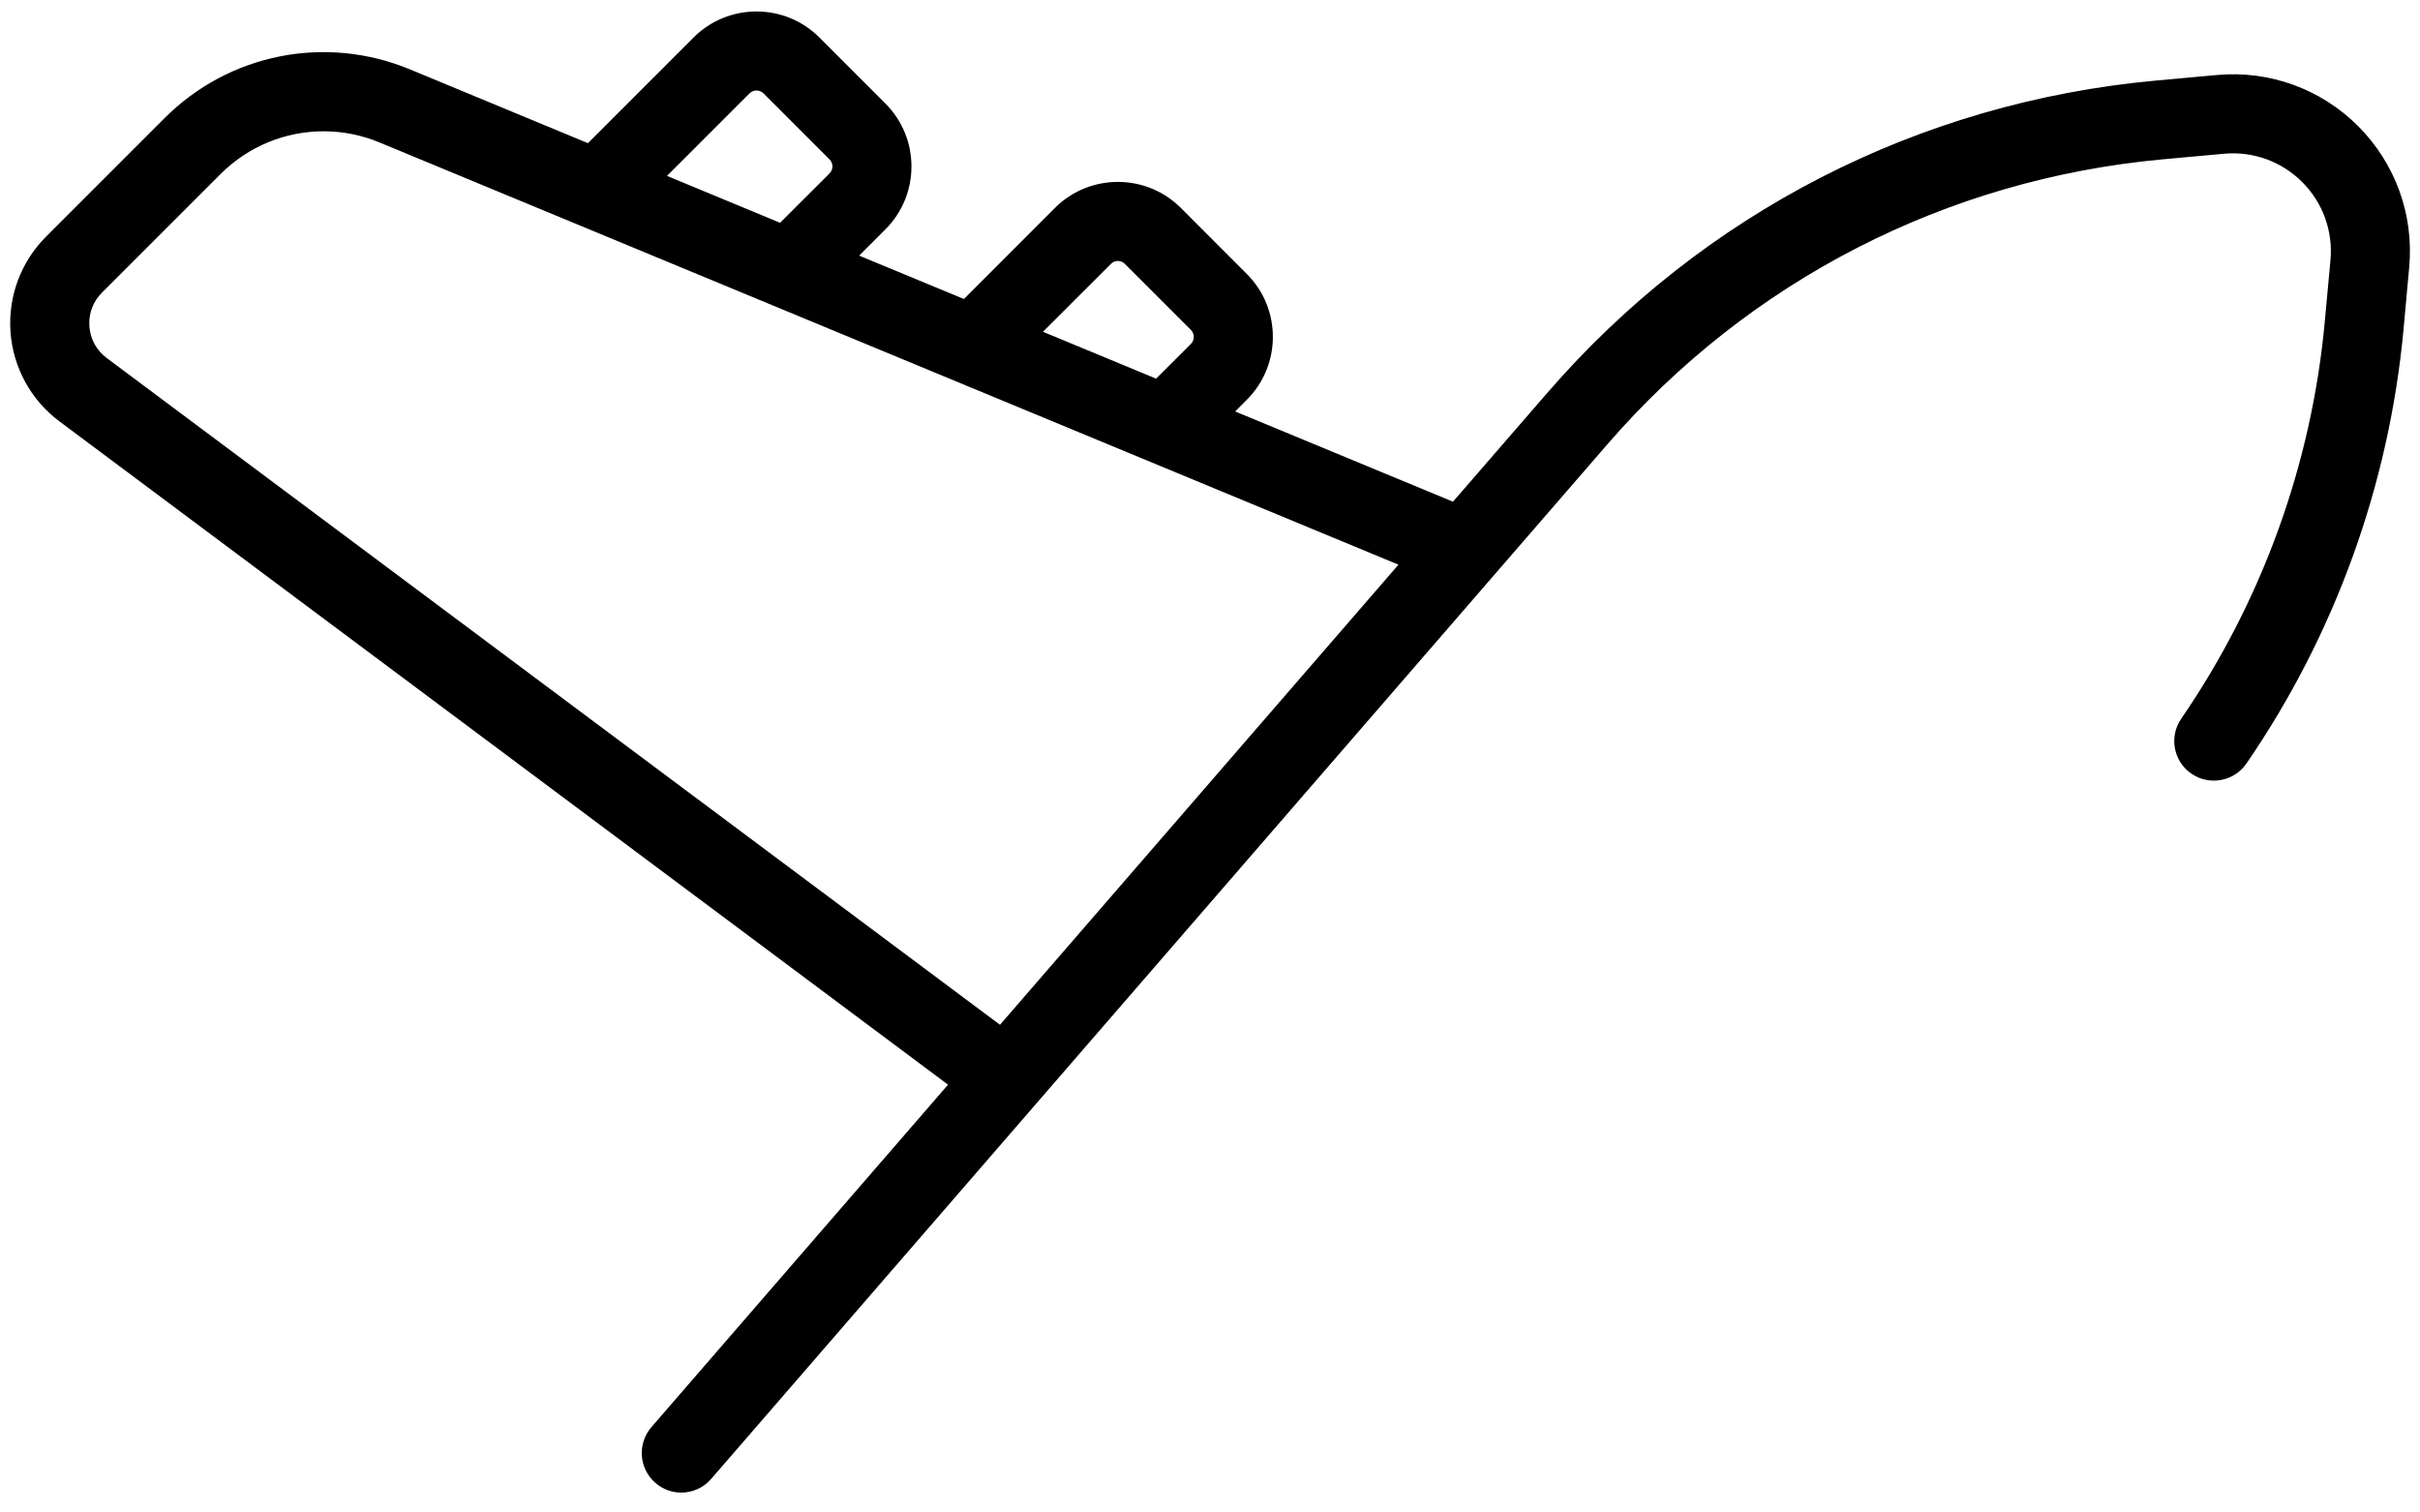 <svg width="32" height="20" viewBox="0 0 32 20" fill="none" xmlns="http://www.w3.org/2000/svg">
<path d="M31.181 1.667C30.688 1.174 30.007 0.928 29.313 0.992L28.502 1.066C25.374 1.353 22.518 2.818 20.462 5.193L19.213 6.634L16.333 5.441L16.487 5.286C16.946 4.828 16.946 4.081 16.487 3.623L15.614 2.749C15.155 2.291 14.409 2.291 13.95 2.749L12.746 3.954L11.361 3.38L11.708 3.033C12.167 2.574 12.167 1.828 11.708 1.369L10.835 0.496C10.376 0.037 9.63 0.037 9.171 0.496L7.774 1.893L5.42 0.917C4.303 0.455 3.03 0.708 2.176 1.562L0.609 3.129C0.276 3.462 0.105 3.922 0.139 4.391C0.173 4.86 0.409 5.291 0.786 5.572L12.536 14.343L8.614 18.871C8.425 19.09 8.448 19.42 8.667 19.609C8.766 19.695 8.887 19.737 9.009 19.737C9.155 19.737 9.301 19.675 9.404 19.556L13.694 14.603C13.694 14.603 13.694 14.603 13.694 14.603L16.228 11.678L21.253 5.877C23.131 3.708 25.74 2.369 28.597 2.107L29.409 2.033C29.793 1.998 30.169 2.134 30.442 2.407C30.715 2.679 30.851 3.056 30.816 3.44L30.741 4.251C30.569 6.131 29.912 7.947 28.843 9.503C28.679 9.741 28.739 10.067 28.977 10.23C29.216 10.394 29.541 10.334 29.705 10.096C30.875 8.393 31.594 6.405 31.783 4.347L31.857 3.535C31.921 2.841 31.674 2.16 31.181 1.667ZM14.69 3.489C14.74 3.438 14.823 3.438 14.874 3.489L15.747 4.362C15.798 4.413 15.798 4.496 15.748 4.547L15.287 5.007L14.863 4.831L13.791 4.387L14.69 3.489ZM9.911 1.235C9.962 1.184 10.045 1.184 10.096 1.235L10.969 2.108C11.02 2.159 11.02 2.242 10.969 2.293L10.315 2.946L8.82 2.326L9.911 1.235ZM13.223 13.551L1.411 4.734C1.276 4.633 1.194 4.484 1.182 4.316C1.17 4.147 1.229 3.988 1.349 3.869L2.916 2.302C3.286 1.932 3.777 1.736 4.278 1.736C4.527 1.736 4.779 1.784 5.019 1.884L18.492 7.467L13.223 13.551Z" fill="black"/>
</svg>
